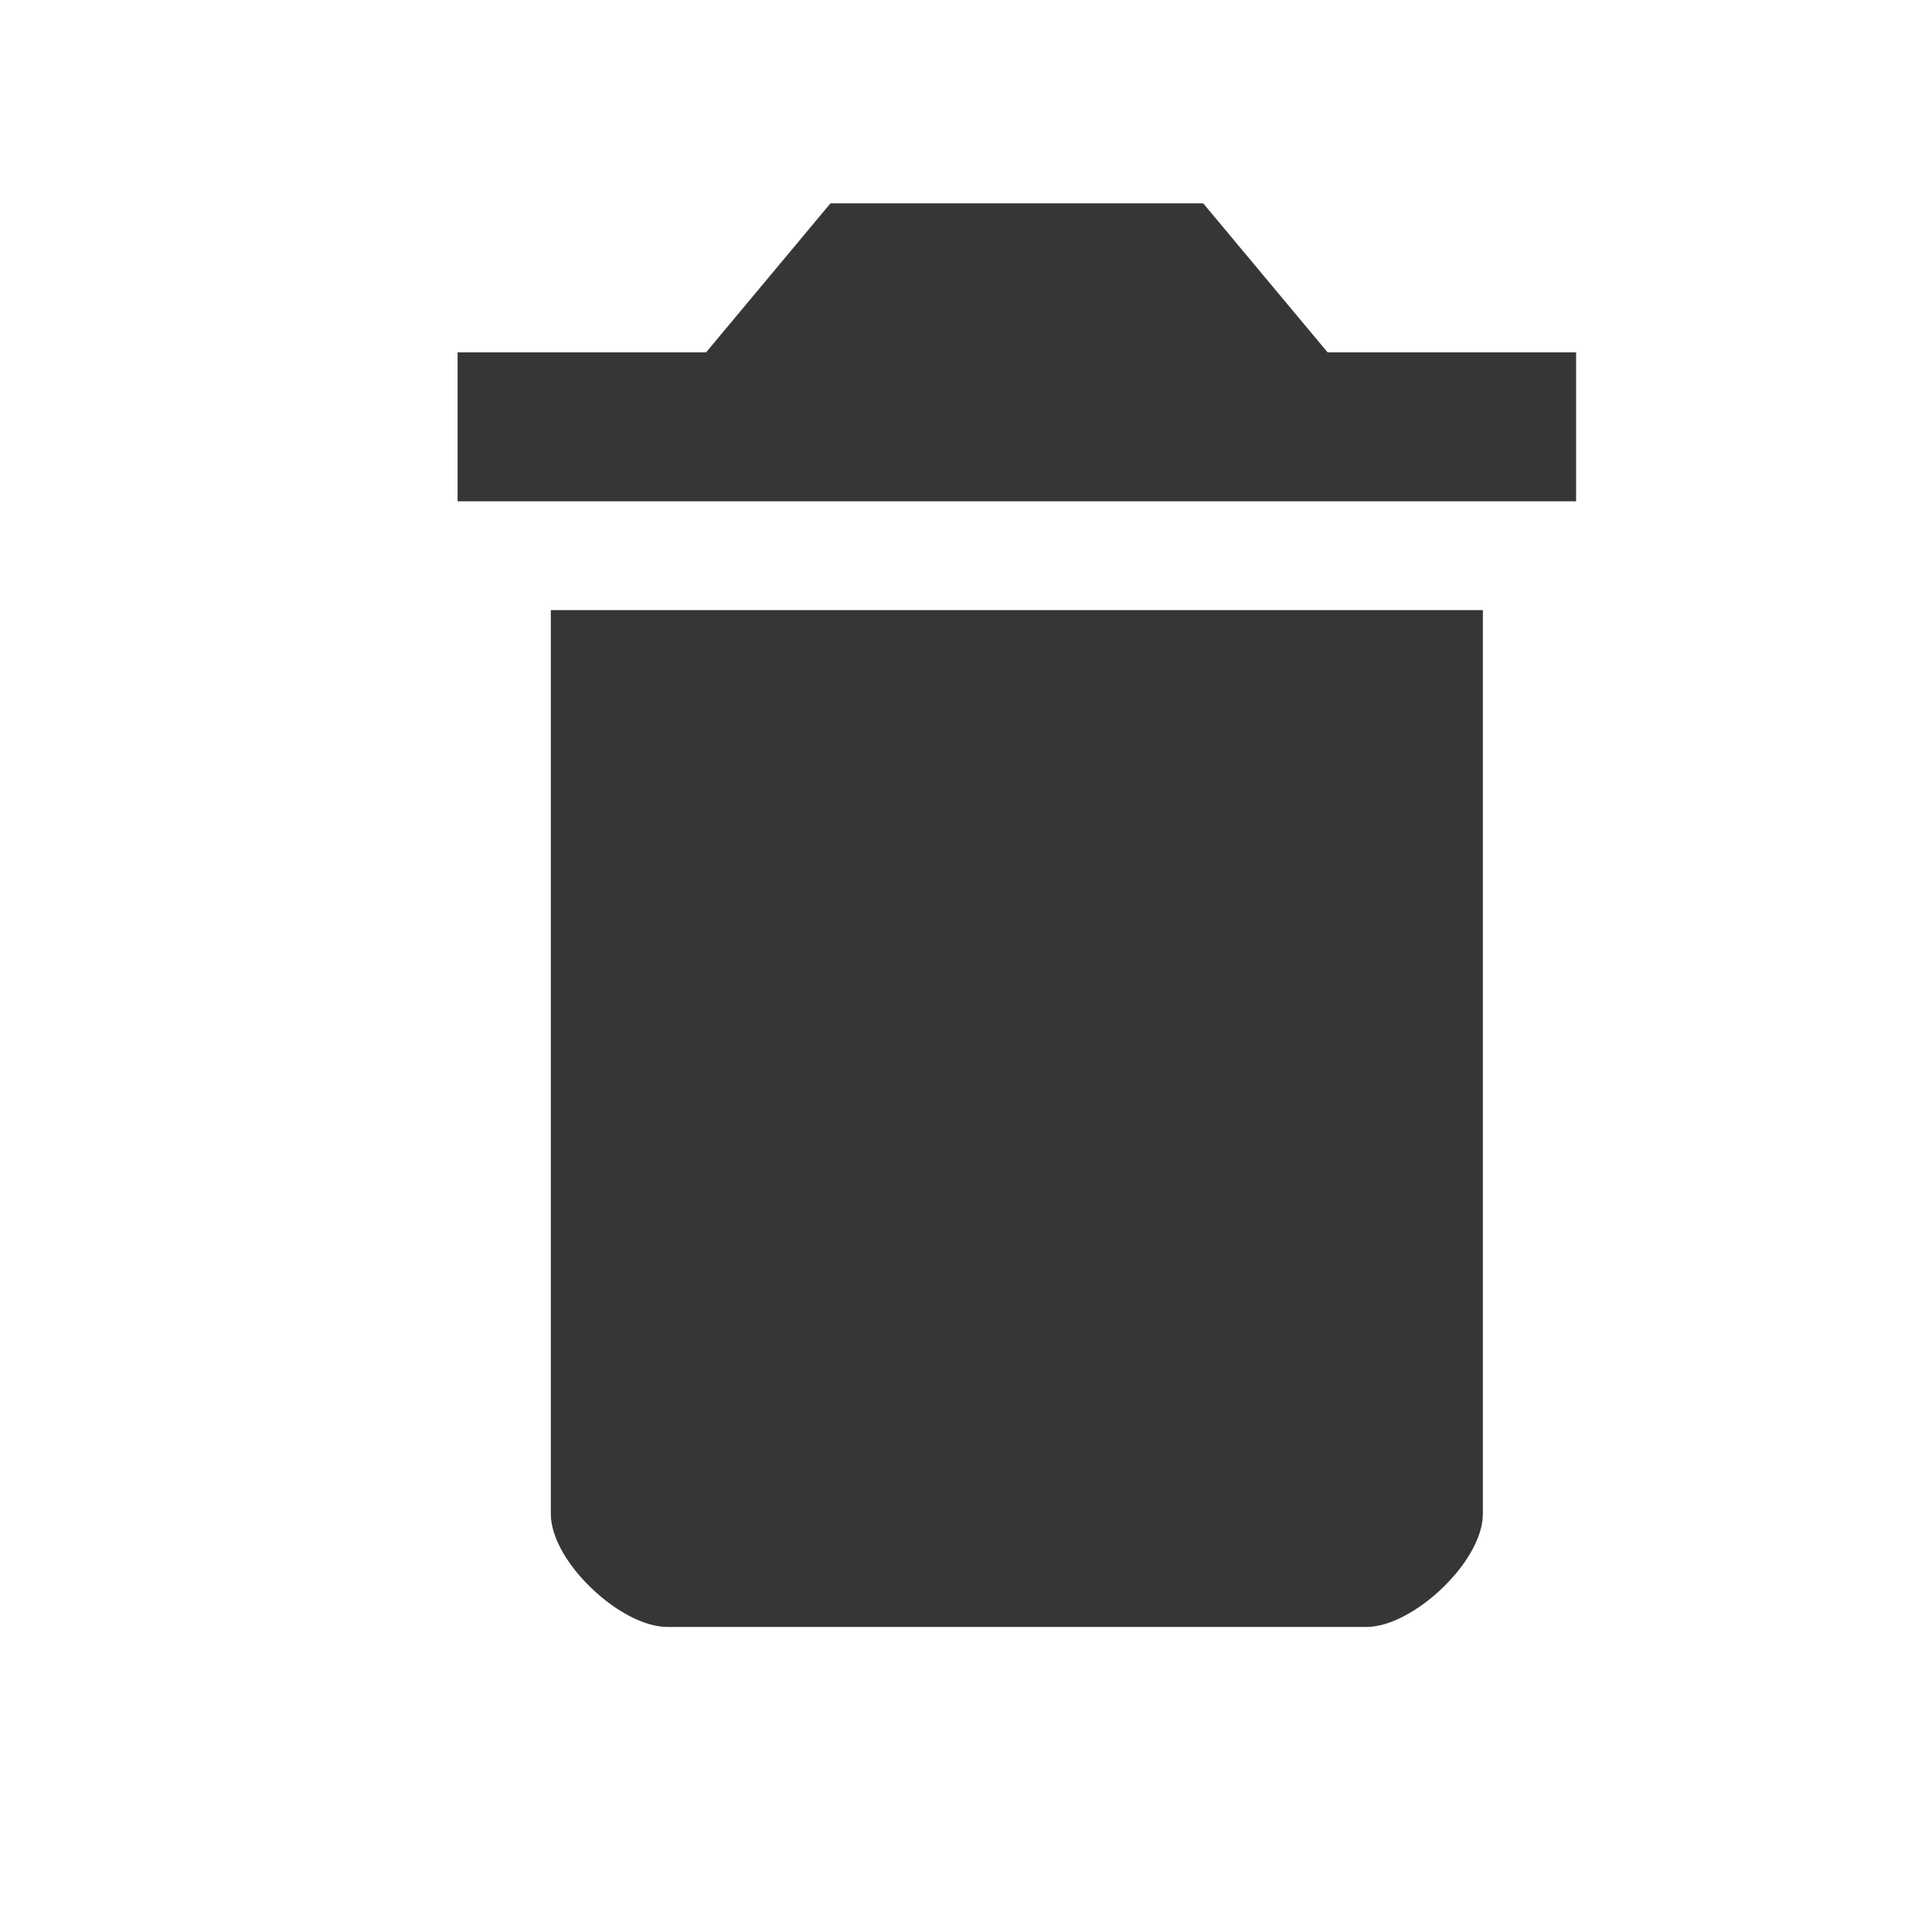 <svg viewBox="-0.5 0 19 19" version="1.1" xmlns="http://www.w3.org/2000/svg" xmlns:xlink="http://www.w3.org/1999/xlink" xmlns:sketch="http://www.bohemiancoding.com/sketch/ns" fill="#000000"><g id="SVGRepo_bgCarrier" stroke-width="0"></g><g id="SVGRepo_tracerCarrier" stroke-linecap="round" stroke-linejoin="round"></g><g id="SVGRepo_iconCarrier"> <title>icon/18/icon-delete</title> <desc>Created with Sketch.</desc> <defs> </defs> <g id="out" stroke="none" stroke-width="1" fill="none" fill-rule="evenodd" sketch:type="MSPage"> <path d="M4.917,14.889 C4.917,15.357 5.604,16 6.062,16 L12.938,16 C13.396,16 14.083,15.357 14.083,14.889 L14.083,6 L4.917,6 L4.917,14.889 L4.917,14.889 L4.917,14.889 Z M15,3.465 L12.556,3.465 L11.333,2 L7.667,2 L6.444,3.465 L4,3.465 L4,4.93 L15,4.93 L15,3.465 L15,3.465 L15,3.465 Z" id="path" fill="#363636" sketch:type="MSShapeGroup"> </path> </g> </g></svg>